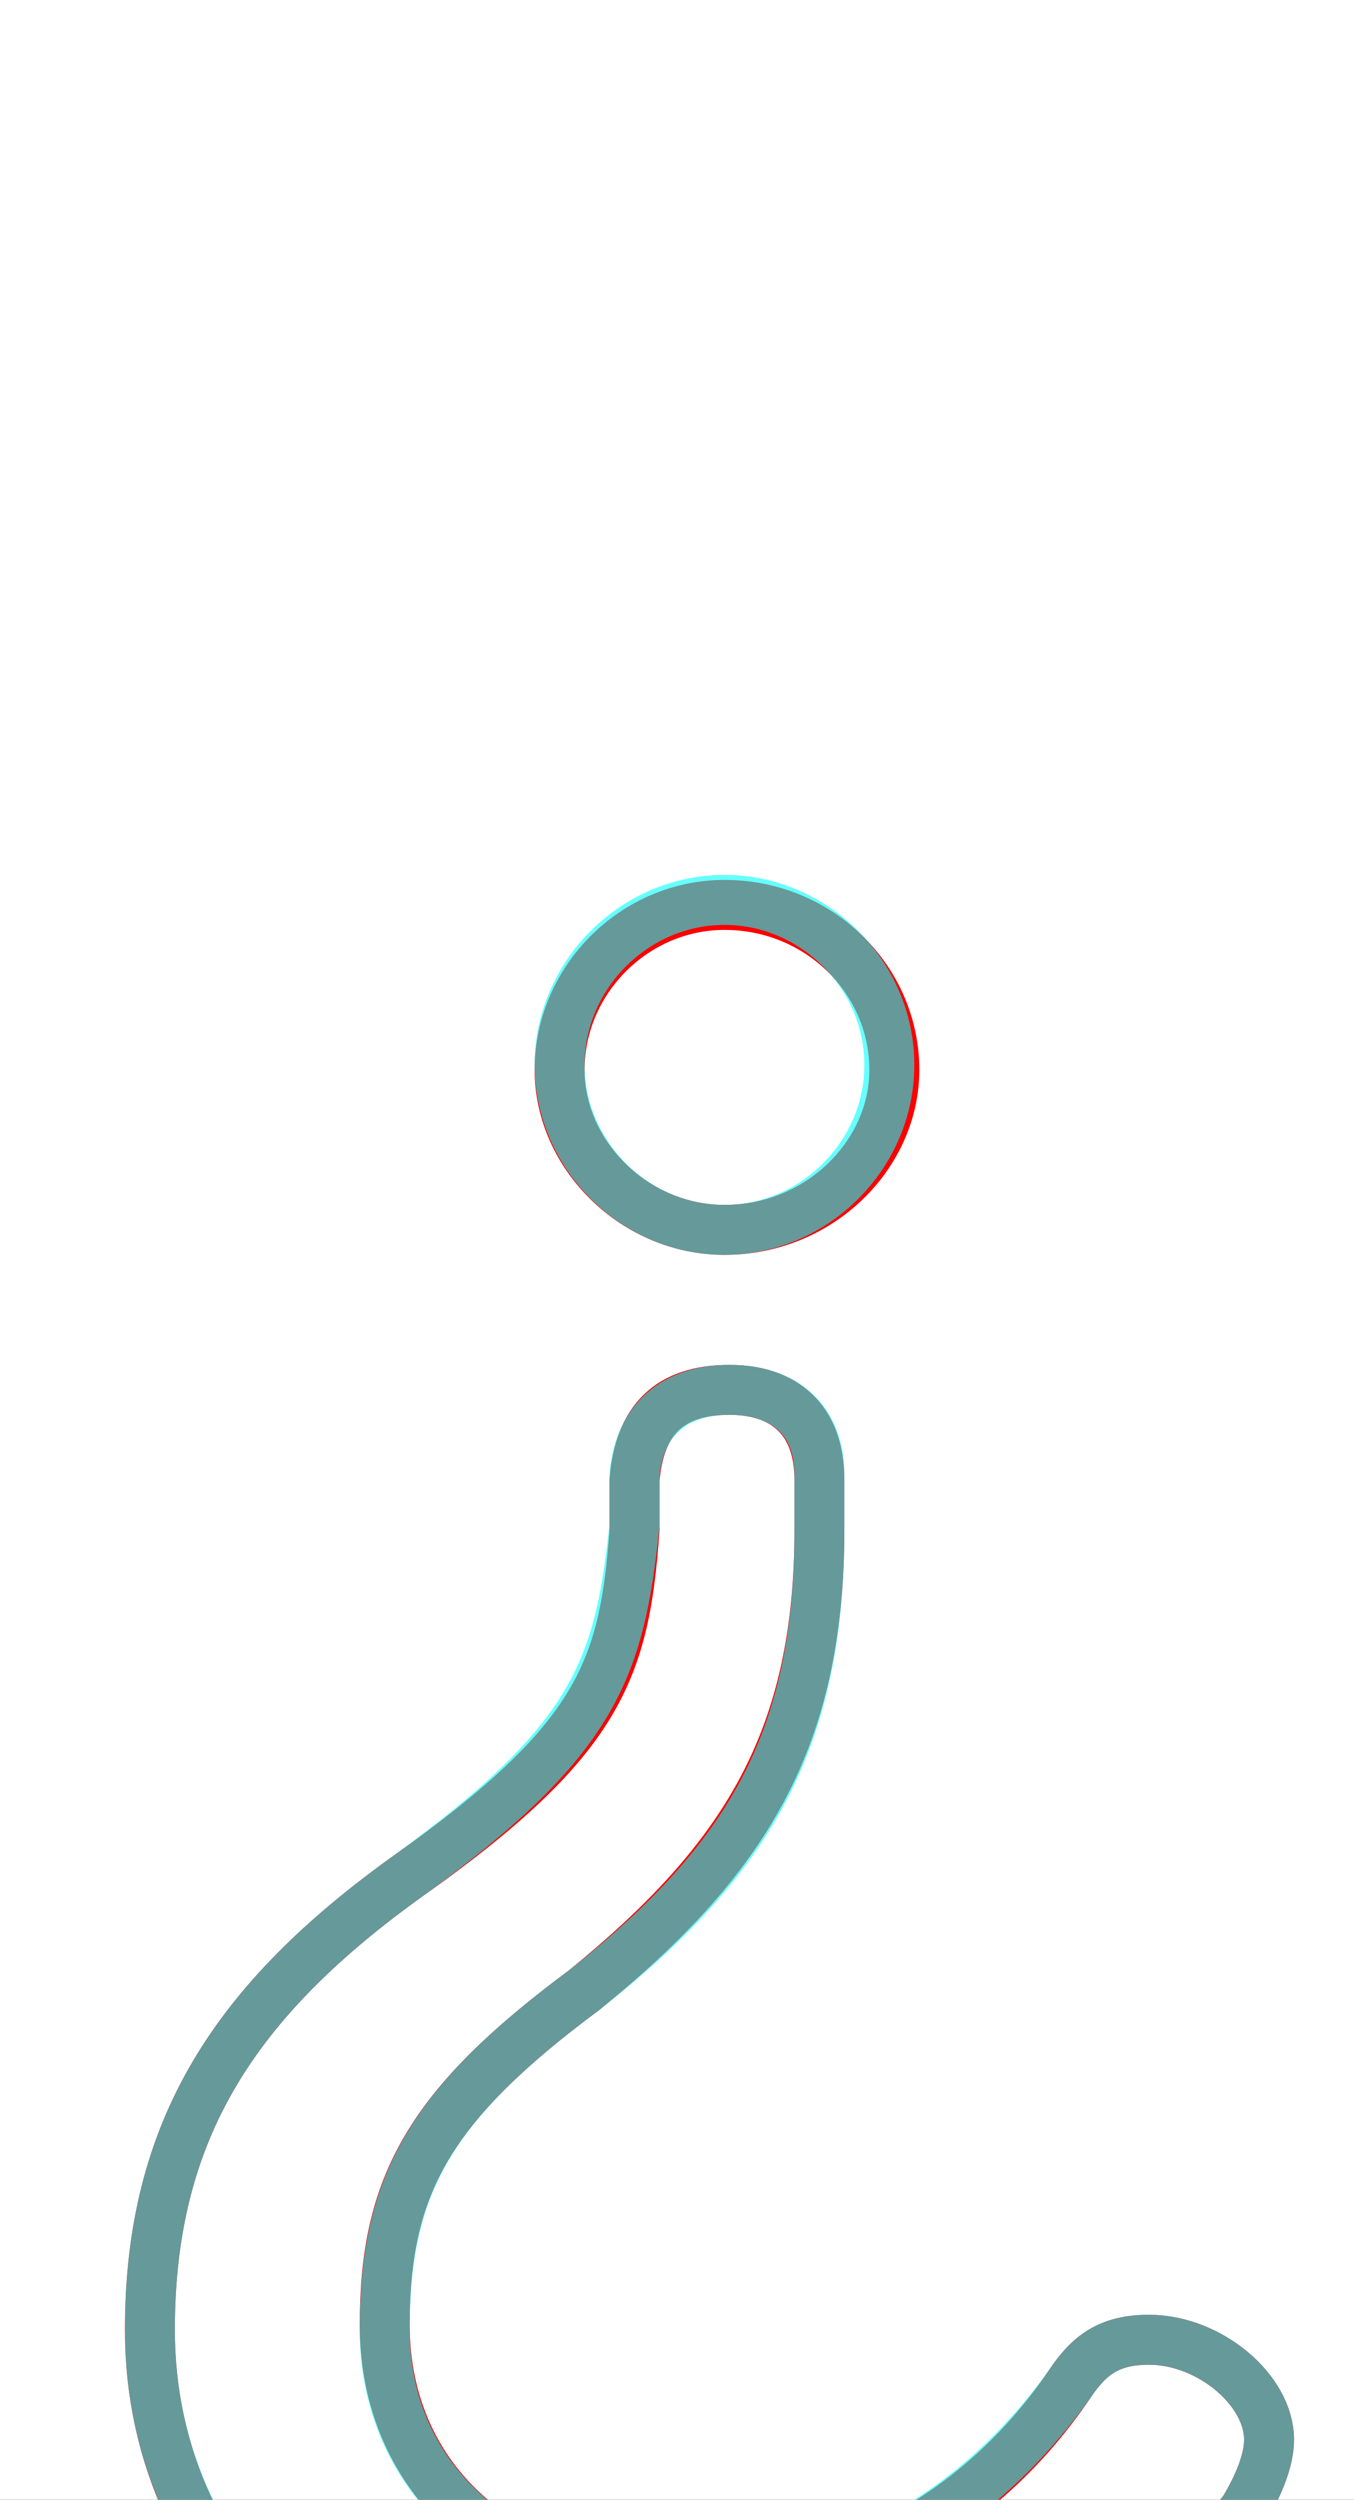 <?xml version='1.0' encoding='utf8'?>
<svg viewBox="0.0 -6.0 27.1 50.0" version="1.1" xmlns="http://www.w3.org/2000/svg">
<rect x="0.0" y="-6.0" width="27.1" height="50.0" fill="#333333" stroke="none"/>
<rect x="-1000" y="-1000" width="2000" height="2000" stroke="white" fill="white"/>
<g style="fill:none;stroke:rgba(255, 0, 0, 1);  stroke-width:1"><path d="M 12.7 -13.4 L 12.7 -14.4 C 12.8 -15.6 13.4 -16.2 14.6 -16.2 C 15.7 -16.2 16.4 -15.6 16.4 -14.4 L 16.4 -13.4 C 16.4 -9.2 14.9 -6.8 11.7 -4.2 C 8.6 -1.9 7.7 -0.3 7.7 2.5 C 7.7 5.6 10.1 7.8 13.8 7.8 C 17.0 7.8 19.7 6.2 21.4 3.7 C 21.8 3.1 22.2 2.8 23.0 2.8 C 24.2 2.8 25.4 3.8 25.4 4.8 C 25.4 5.2 25.2 5.7 24.9 6.2 C 22.4 9.4 18.5 11.5 13.6 11.5 C 7.3 11.5 3.0 7.7 3.0 2.6 C 3.0 -1.4 4.7 -4.0 8.2 -6.5 C 12.0 -9.2 12.5 -10.6 12.7 -13.4 Z M 14.5 -19.4 C 12.7 -19.4 11.2 -20.9 11.2 -22.6 C 11.2 -24.4 12.7 -25.9 14.5 -25.9 C 16.4 -25.9 17.9 -24.4 17.9 -22.6 C 17.9 -20.9 16.4 -19.4 14.5 -19.4 Z" transform="translate(0.0 38.0)" />
</g>
<g style="fill:none;stroke:rgba(0, 255, 255, 0.6);  stroke-width:1">
<path d="M 12.7 -13.5 L 12.7 -14.5 C 12.8 -15.6 13.5 -16.2 14.6 -16.2 C 15.7 -16.2 16.4 -15.6 16.4 -14.5 L 16.4 -13.4 C 16.4 -9.2 15.0 -6.8 11.7 -4.2 C 8.6 -1.9 7.7 -0.3 7.7 2.6 C 7.7 5.6 10.1 7.8 13.8 7.8 C 17.0 7.8 19.6 6.2 21.4 3.7 C 21.8 3.1 22.2 2.8 23.0 2.8 C 24.2 2.8 25.4 3.8 25.4 4.8 C 25.4 5.2 25.2 5.7 24.9 6.2 C 22.4 9.4 18.5 11.4 13.6 11.4 C 7.3 11.4 3.0 7.7 3.0 2.6 C 3.0 -1.4 4.7 -4.0 8.2 -6.5 C 11.9 -9.2 12.4 -10.6 12.7 -13.5 Z M 14.5 -19.4 C 12.7 -19.4 11.2 -20.9 11.2 -22.7 C 11.2 -24.5 12.7 -26.0 14.5 -26.0 C 16.3 -26.0 17.8 -24.5 17.8 -22.7 C 17.8 -20.9 16.3 -19.4 14.5 -19.4 Z" transform="translate(0.0 38.0)" />
</g>
</svg>
